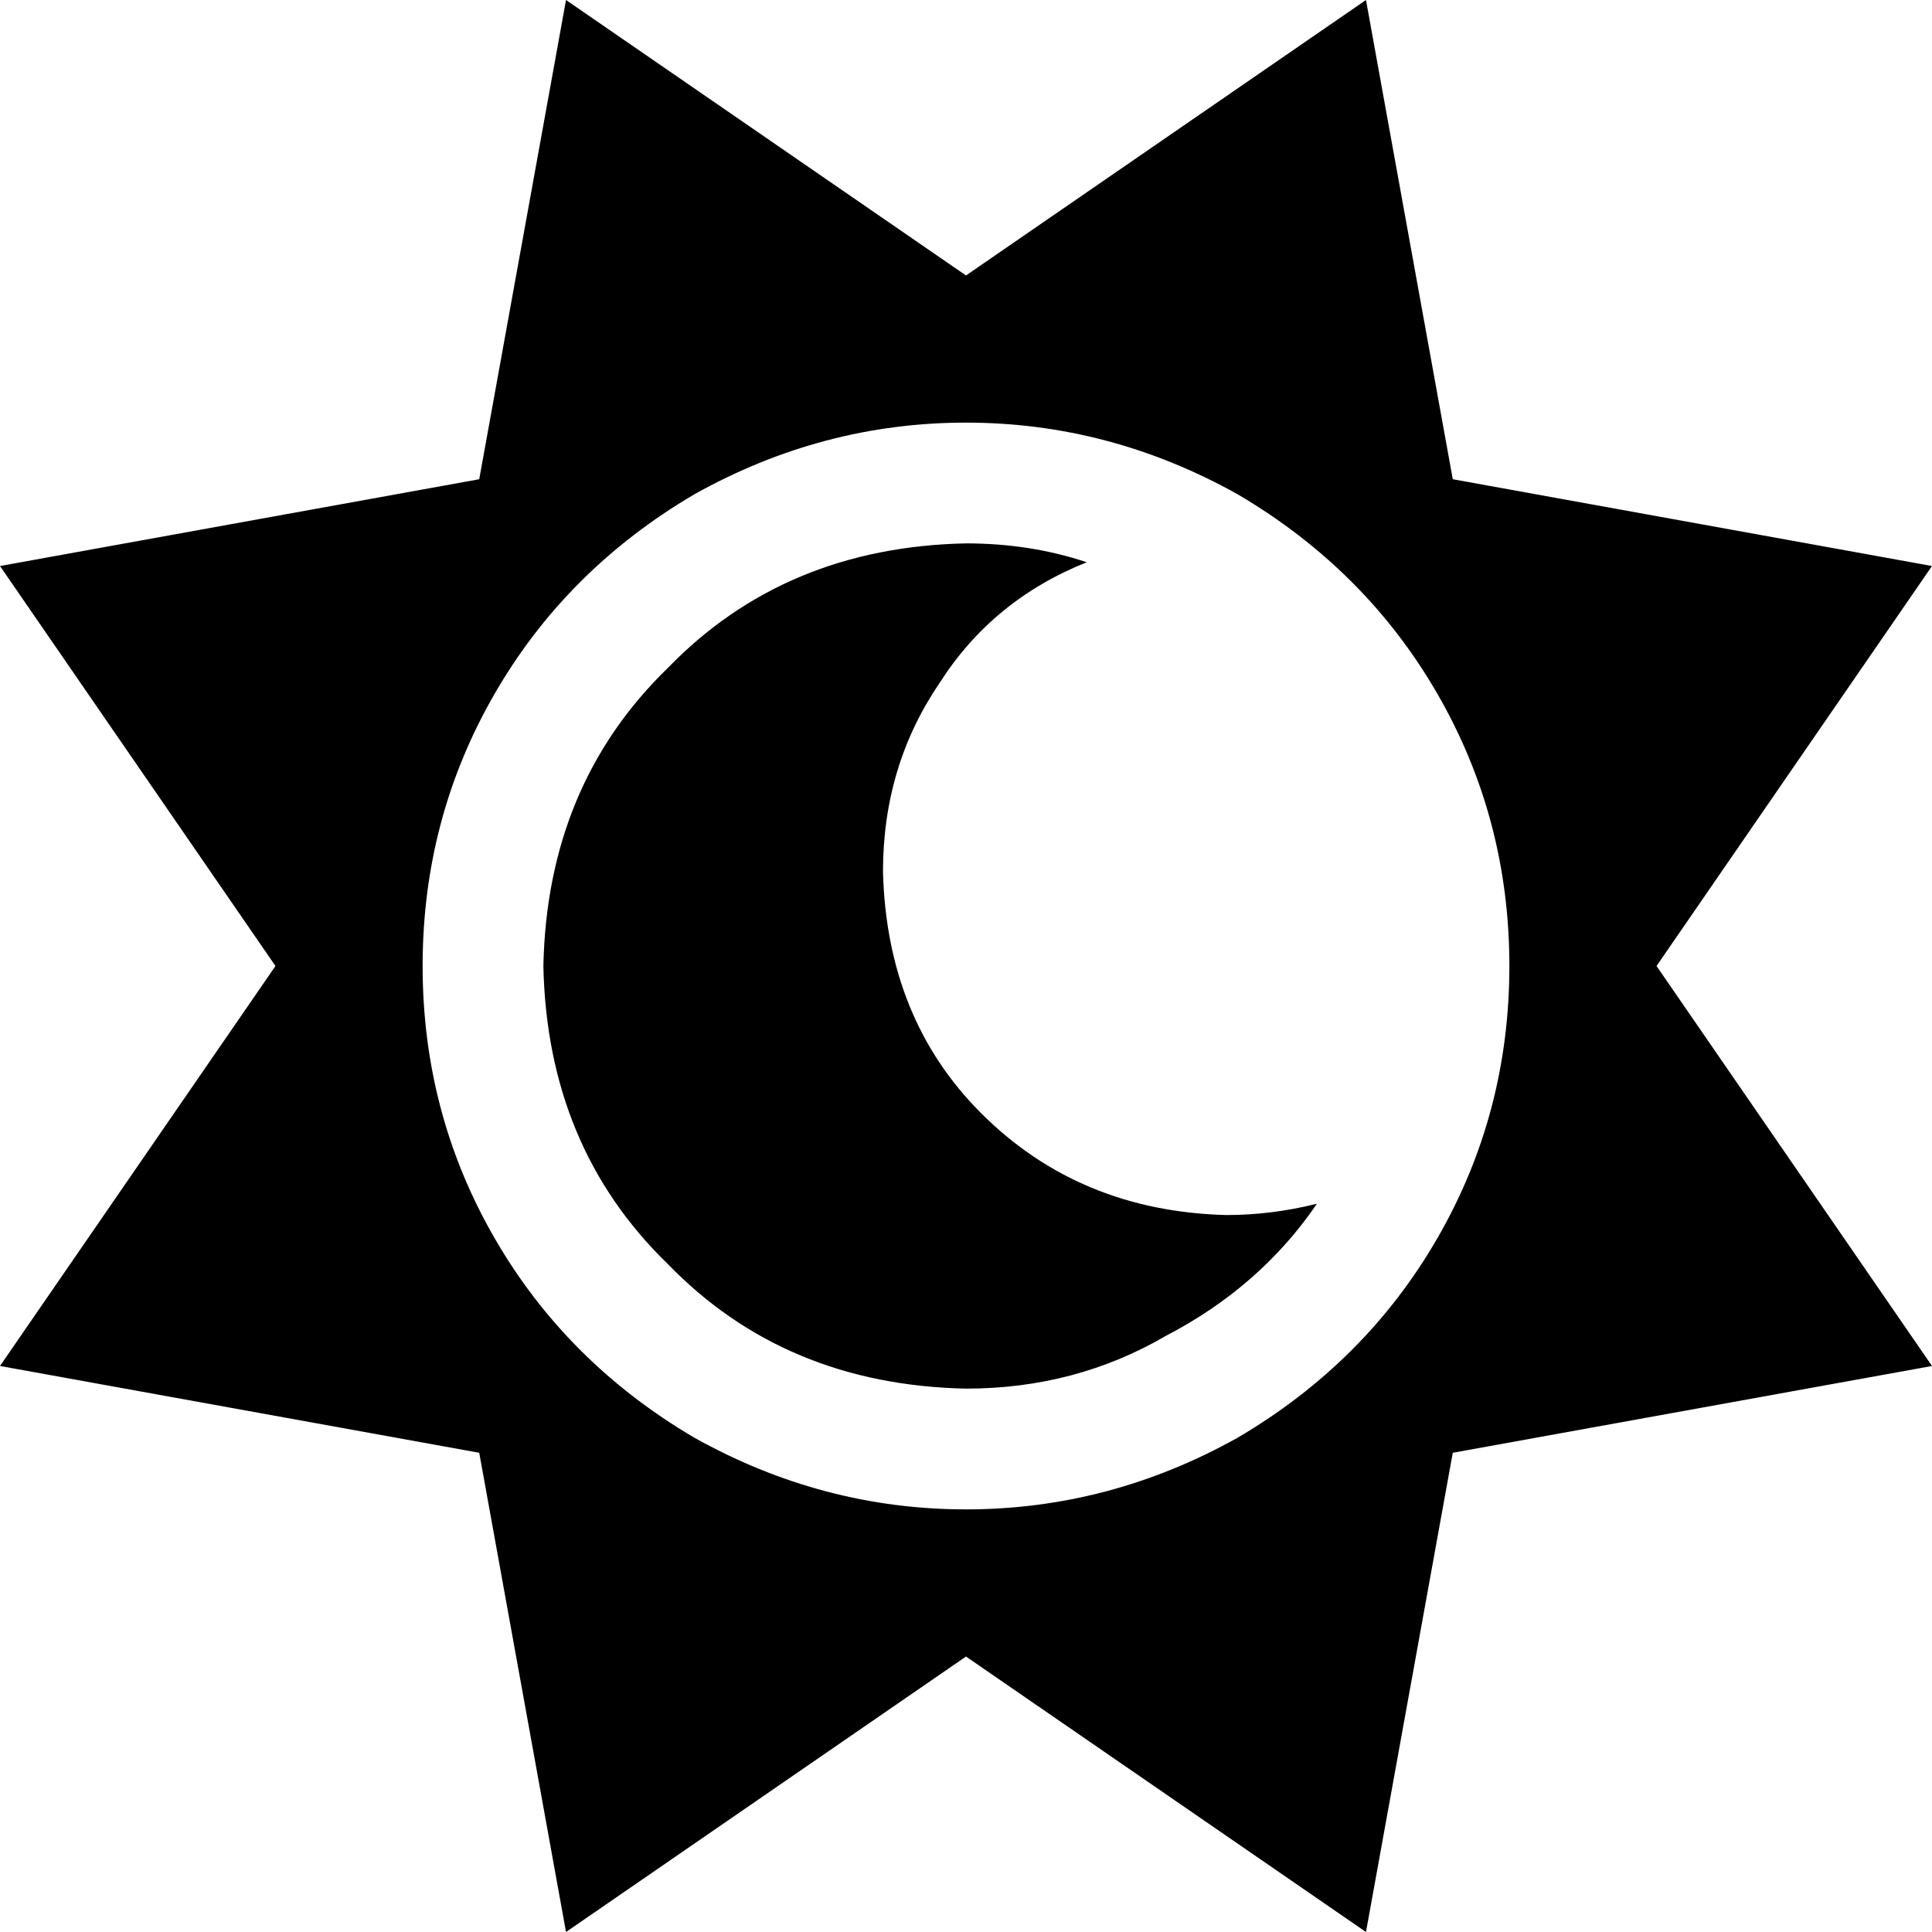 <svg xmlns="http://www.w3.org/2000/svg" viewBox="0 0 512 512">
    <path d="M 256 73 L 150 0 L 127 127 L 0 150 L 73 256 L 0 362 L 127 385 L 150 512 L 256 439 L 362 512 L 385 385 L 512 362 L 439 256 L 512 150 L 385 127 L 362 0 L 256 73 L 256 73 Z M 112 256 Q 112 217 131 184 L 131 184 Q 150 151 184 131 Q 218 112 256 112 Q 294 112 328 131 Q 362 151 381 184 Q 400 217 400 256 Q 400 295 381 328 Q 362 361 328 381 Q 294 400 256 400 Q 218 400 184 381 Q 150 361 131 328 Q 112 295 112 256 L 112 256 Z M 325 322 Q 286 321 260 295 L 260 295 Q 235 270 234 231 Q 234 203 249 181 Q 263 159 288 149 Q 273 144 256 144 Q 208 145 177 177 Q 145 208 144 256 Q 145 304 177 335 Q 208 367 256 368 Q 285 368 309 354 Q 334 341 349 319 Q 337 322 325 322 L 325 322 Z"/>
</svg>

